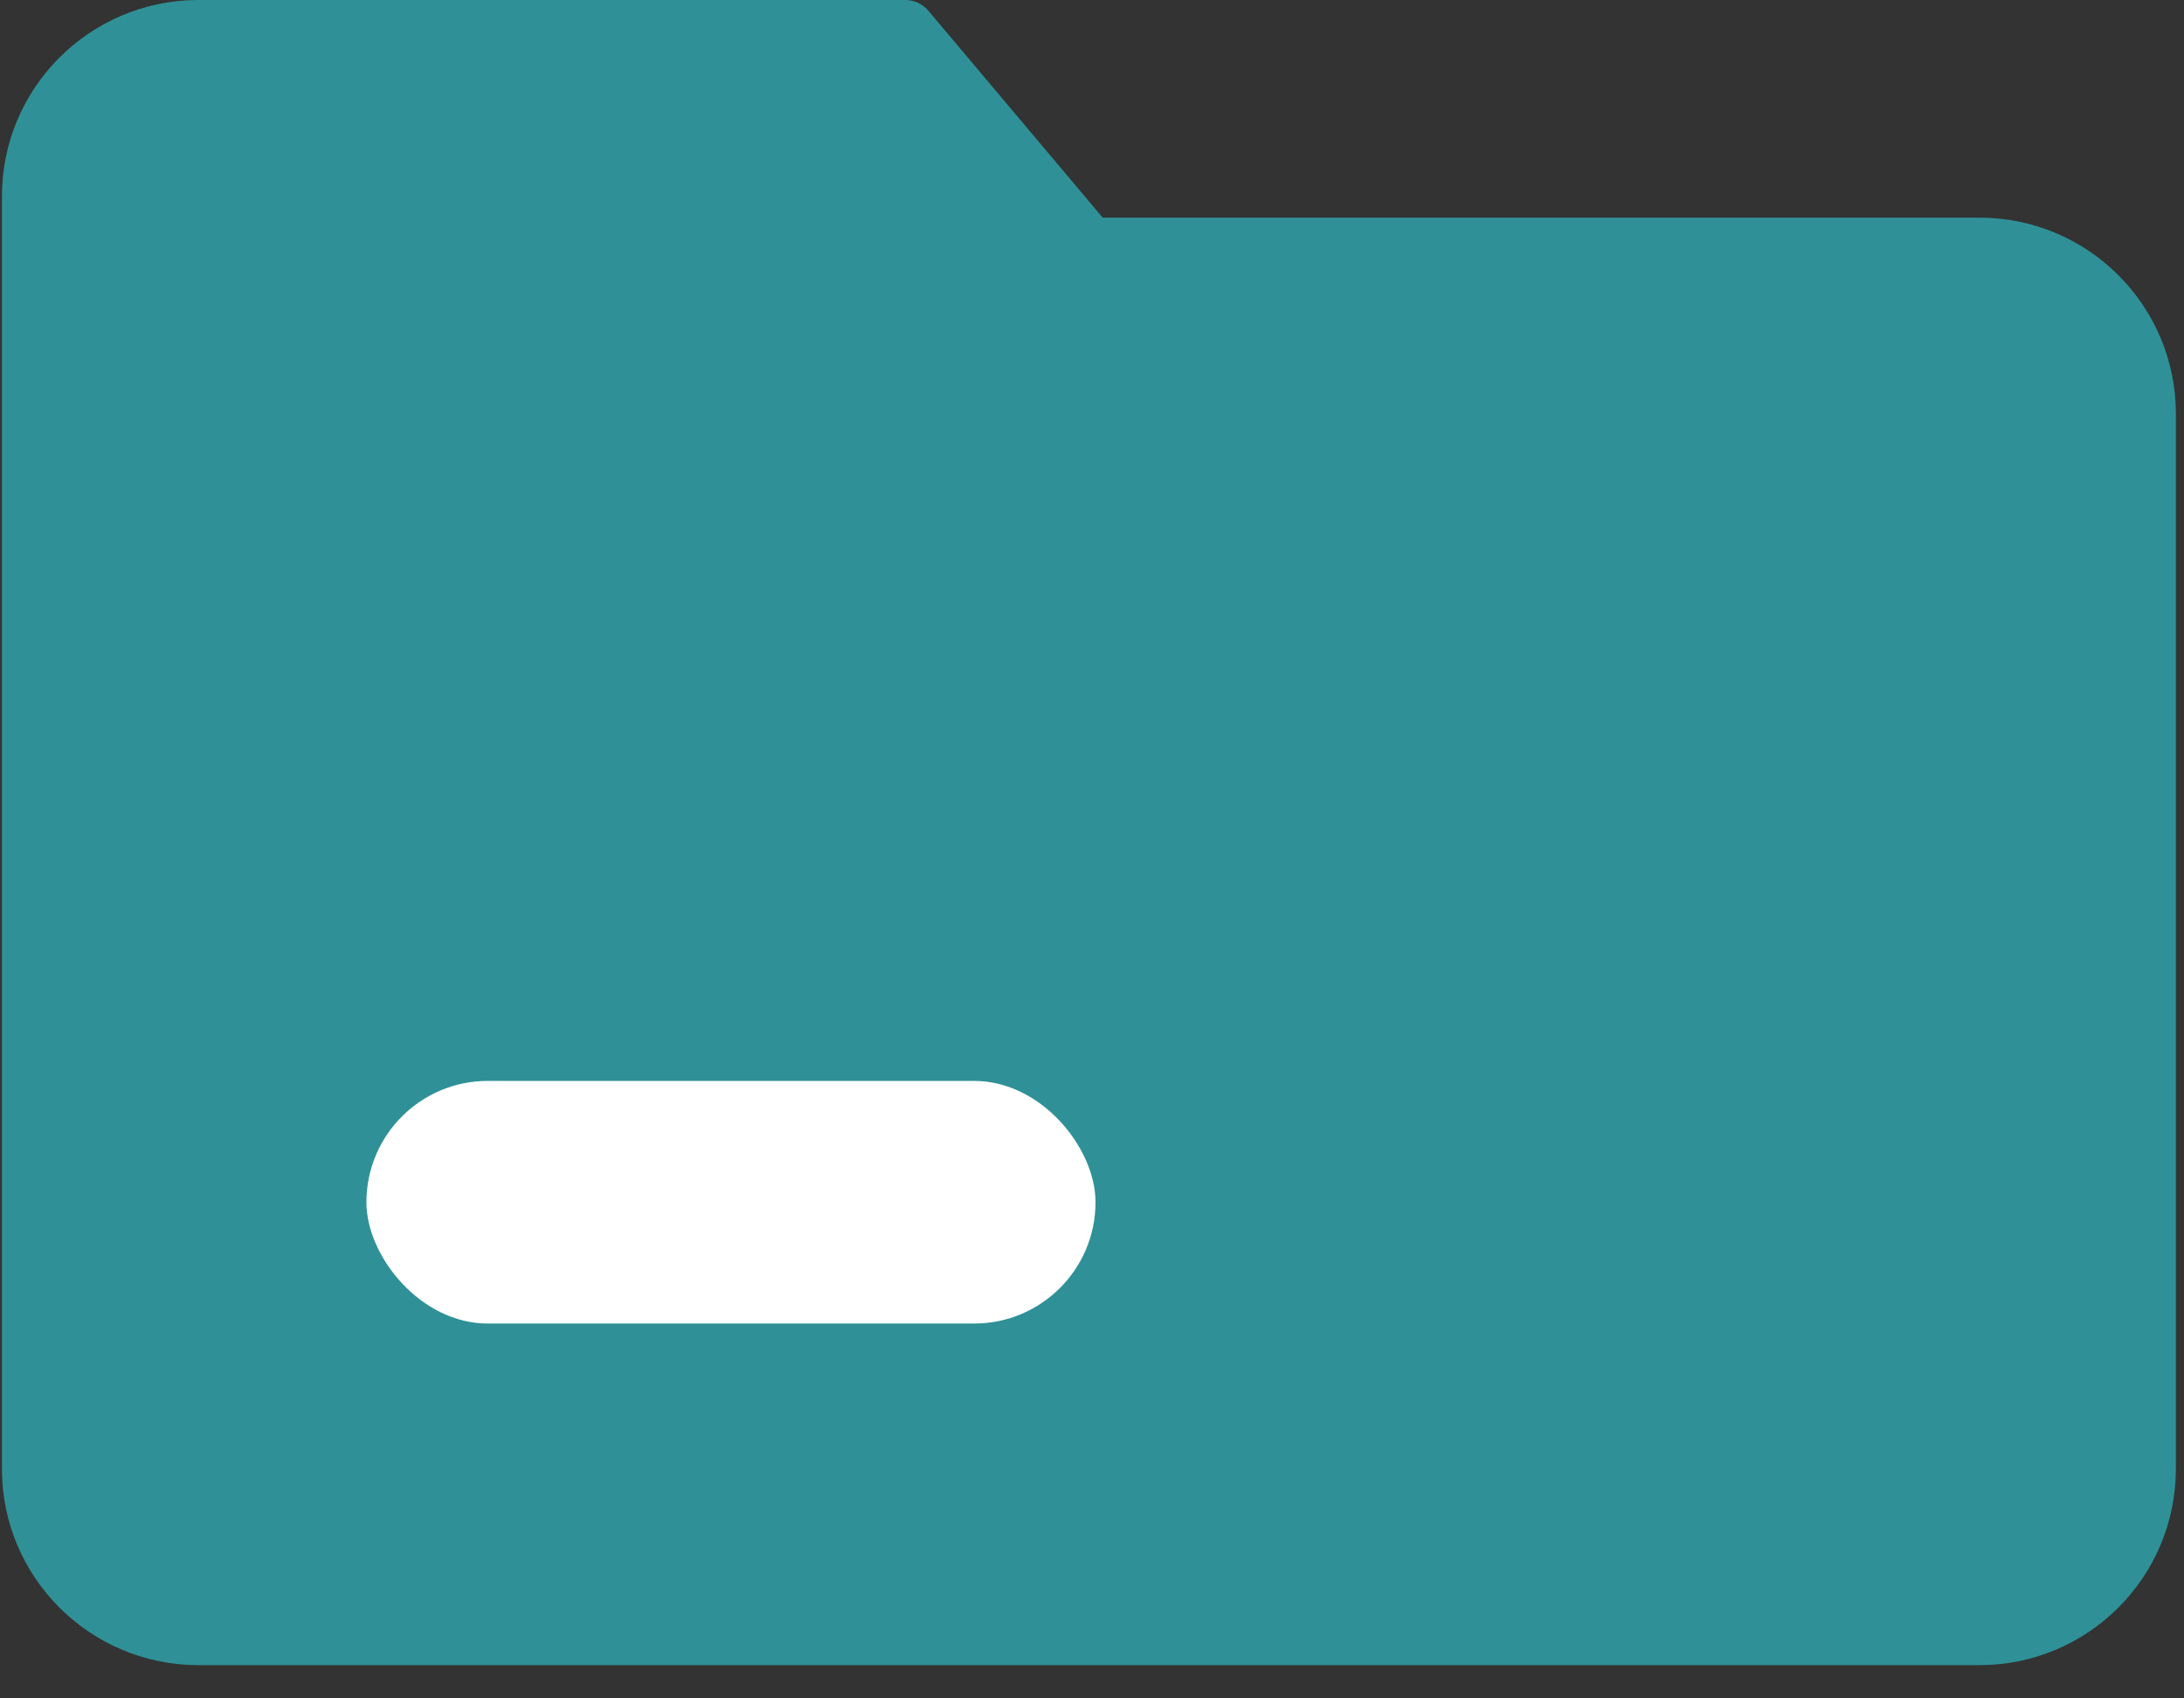 <svg width="18" height="14" viewBox="0 0 18 14" fill="none" xmlns="http://www.w3.org/2000/svg">
<rect x="0" y="0" width="18" height="14" fill="#333333" stroke="none"/>
<path d="M16.315 1.794H9.088L7.651 0.088C7.602 0.03 7.53 -0.002 7.454 0H1.624C0.734 0.007 0.016 0.729 0.016 1.618V12.11C0.017 13.002 0.741 13.725 1.634 13.726H16.315C17.208 13.725 17.932 13.002 17.933 12.11V3.41C17.932 2.518 17.208 1.795 16.315 1.794Z" fill="#2F9197"/>
<rect x="3.02" y="8.91" width="6.009" height="2" rx="1" fill="white"/>
</svg>
